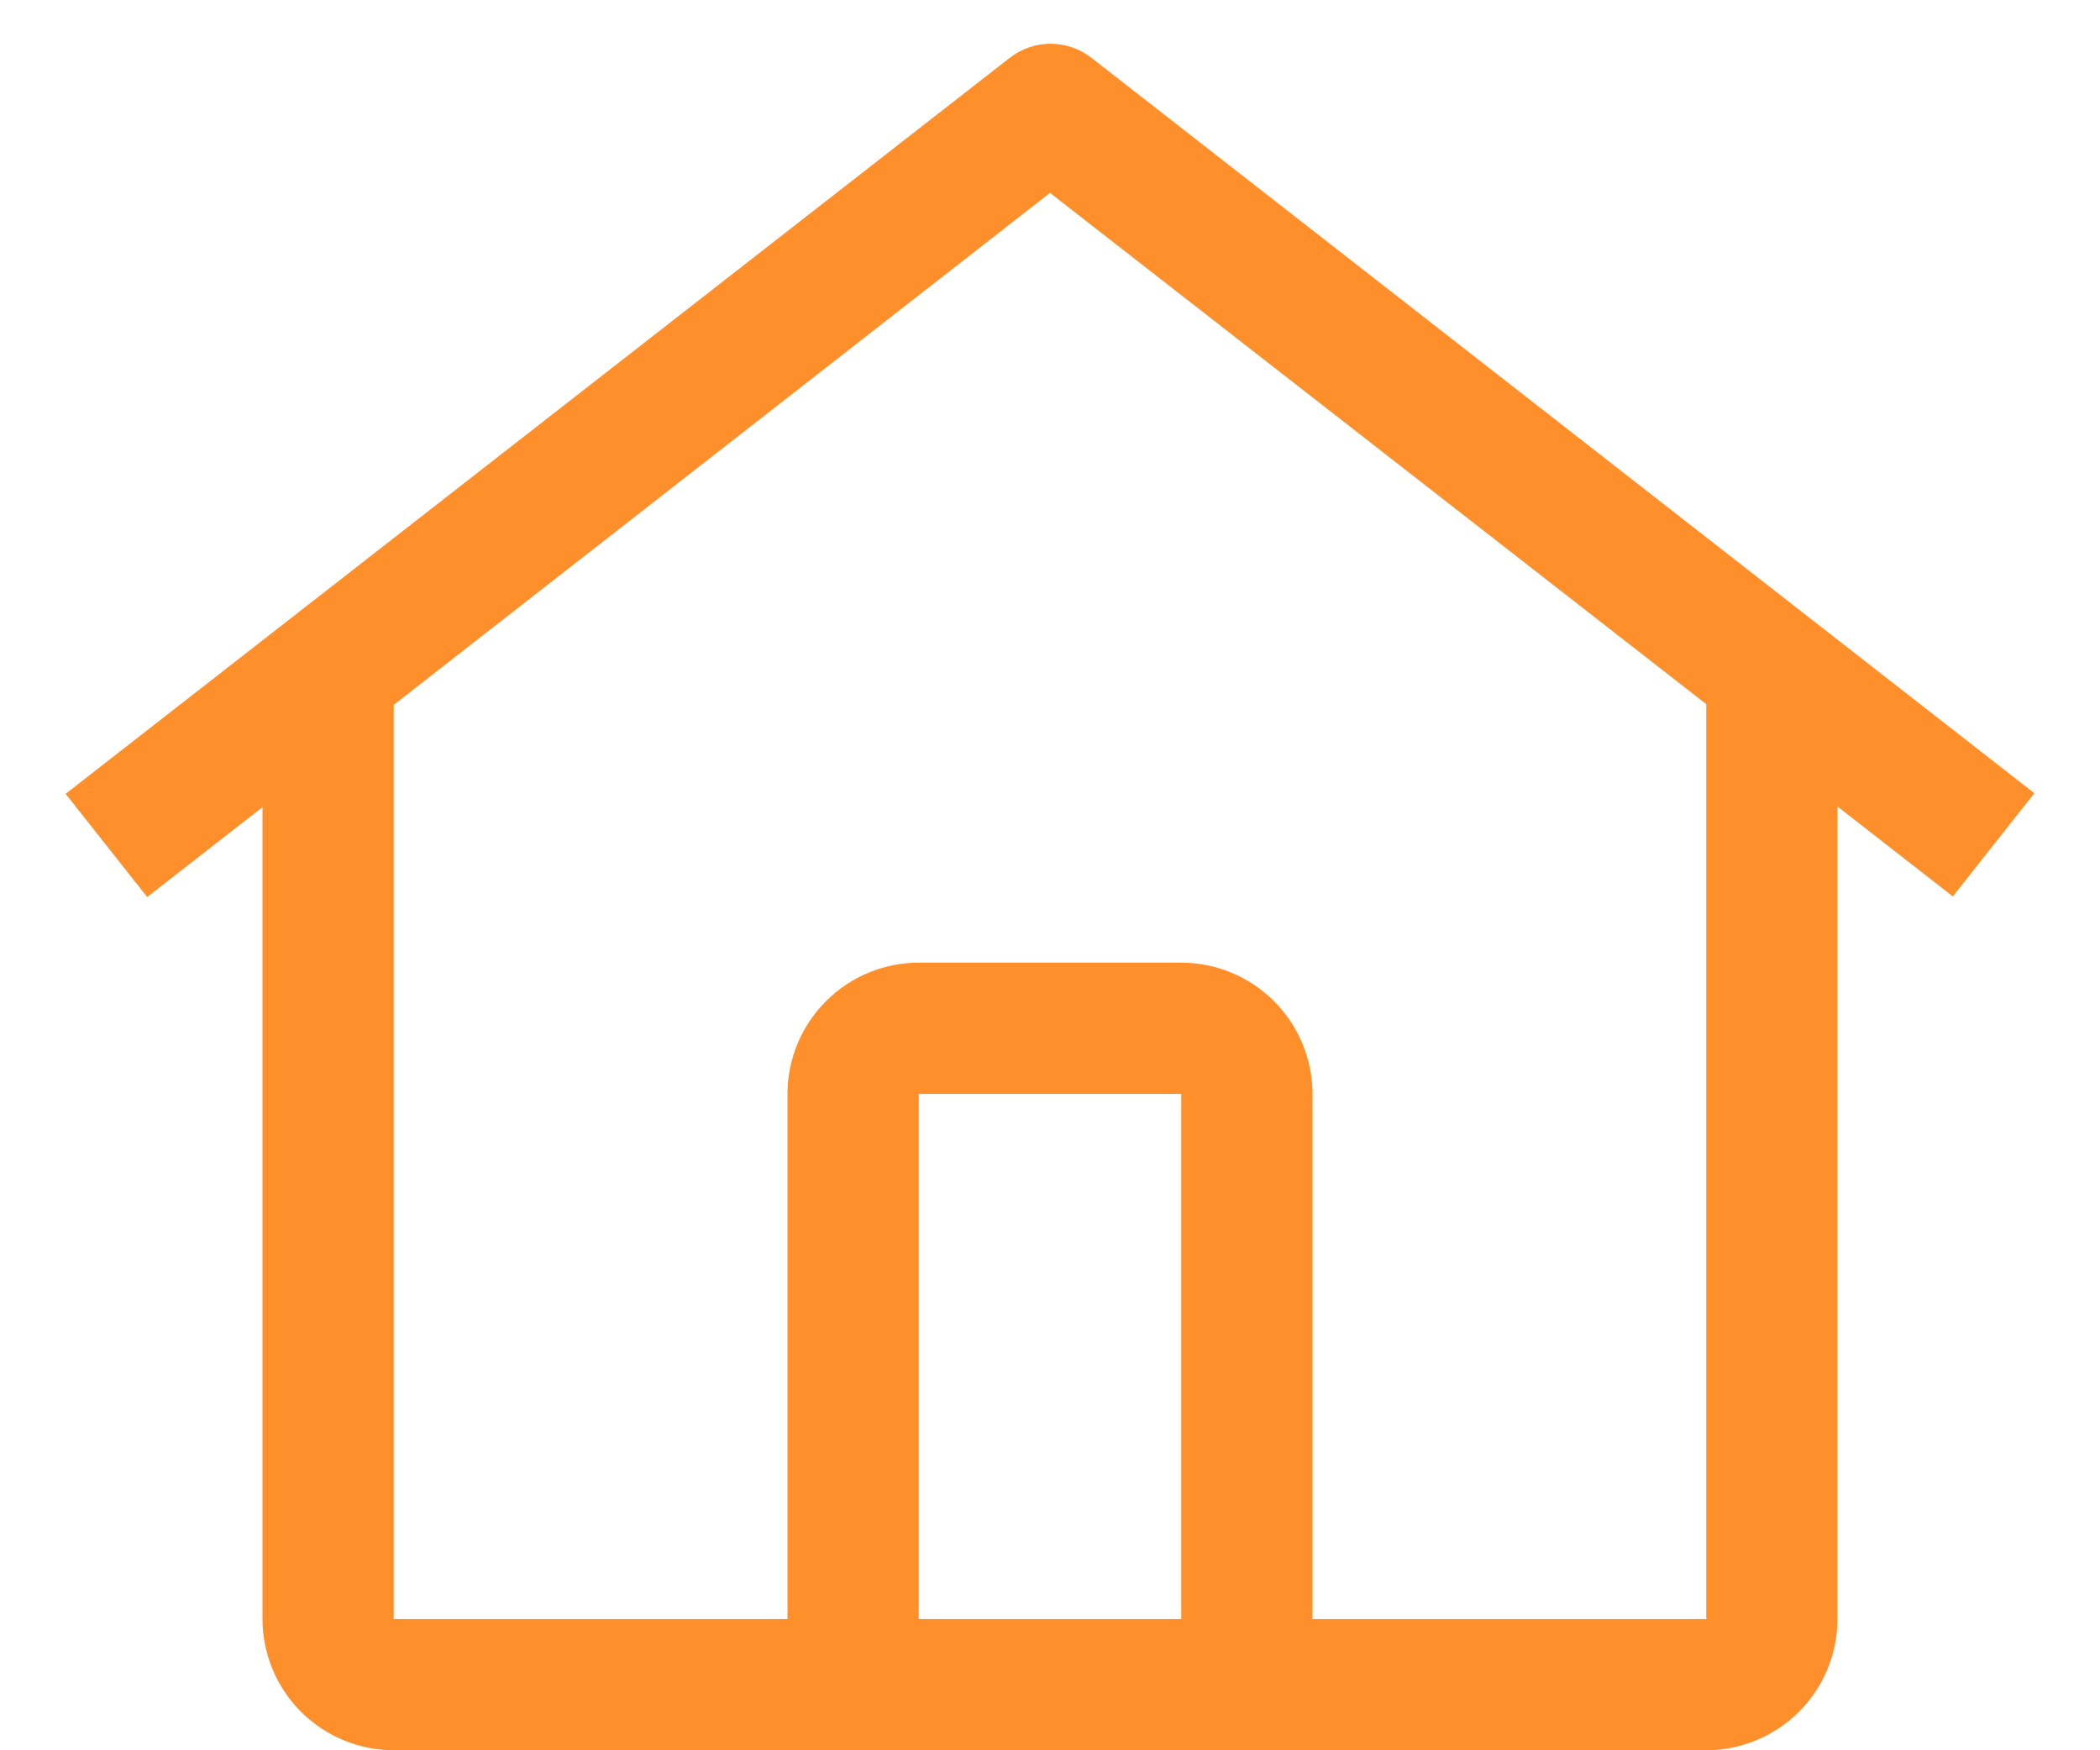 <svg width="24" height="20" viewBox="0 0 24 20" fill="none" xmlns="http://www.w3.org/2000/svg">
<path d="M11.541 0.66C11.674 0.557 11.838 0.5 12.007 0.5C12.175 0.5 12.339 0.557 12.473 0.66L23.25 9.064L22.318 10.243L21 9.216V18.5C20.999 18.898 20.841 19.279 20.56 19.56C20.279 19.841 19.898 19.999 19.5 20H4.5C4.102 19.999 3.721 19.841 3.44 19.56C3.159 19.279 3.001 18.898 3 18.5V9.223L1.682 10.25L0.75 9.071L11.541 0.66ZM10.5 18.5H13.5V12.5H10.5V18.5ZM9 18.5V12.5C9 12.102 9.159 11.721 9.44 11.44C9.721 11.159 10.102 11 10.5 11H13.5C13.898 11 14.279 11.159 14.56 11.44C14.841 11.721 15 12.102 15 12.5V18.5H19.5V8.046L12 2.204L4.5 8.054V18.5H9Z" fill="#FF8F2B"/>
</svg>
